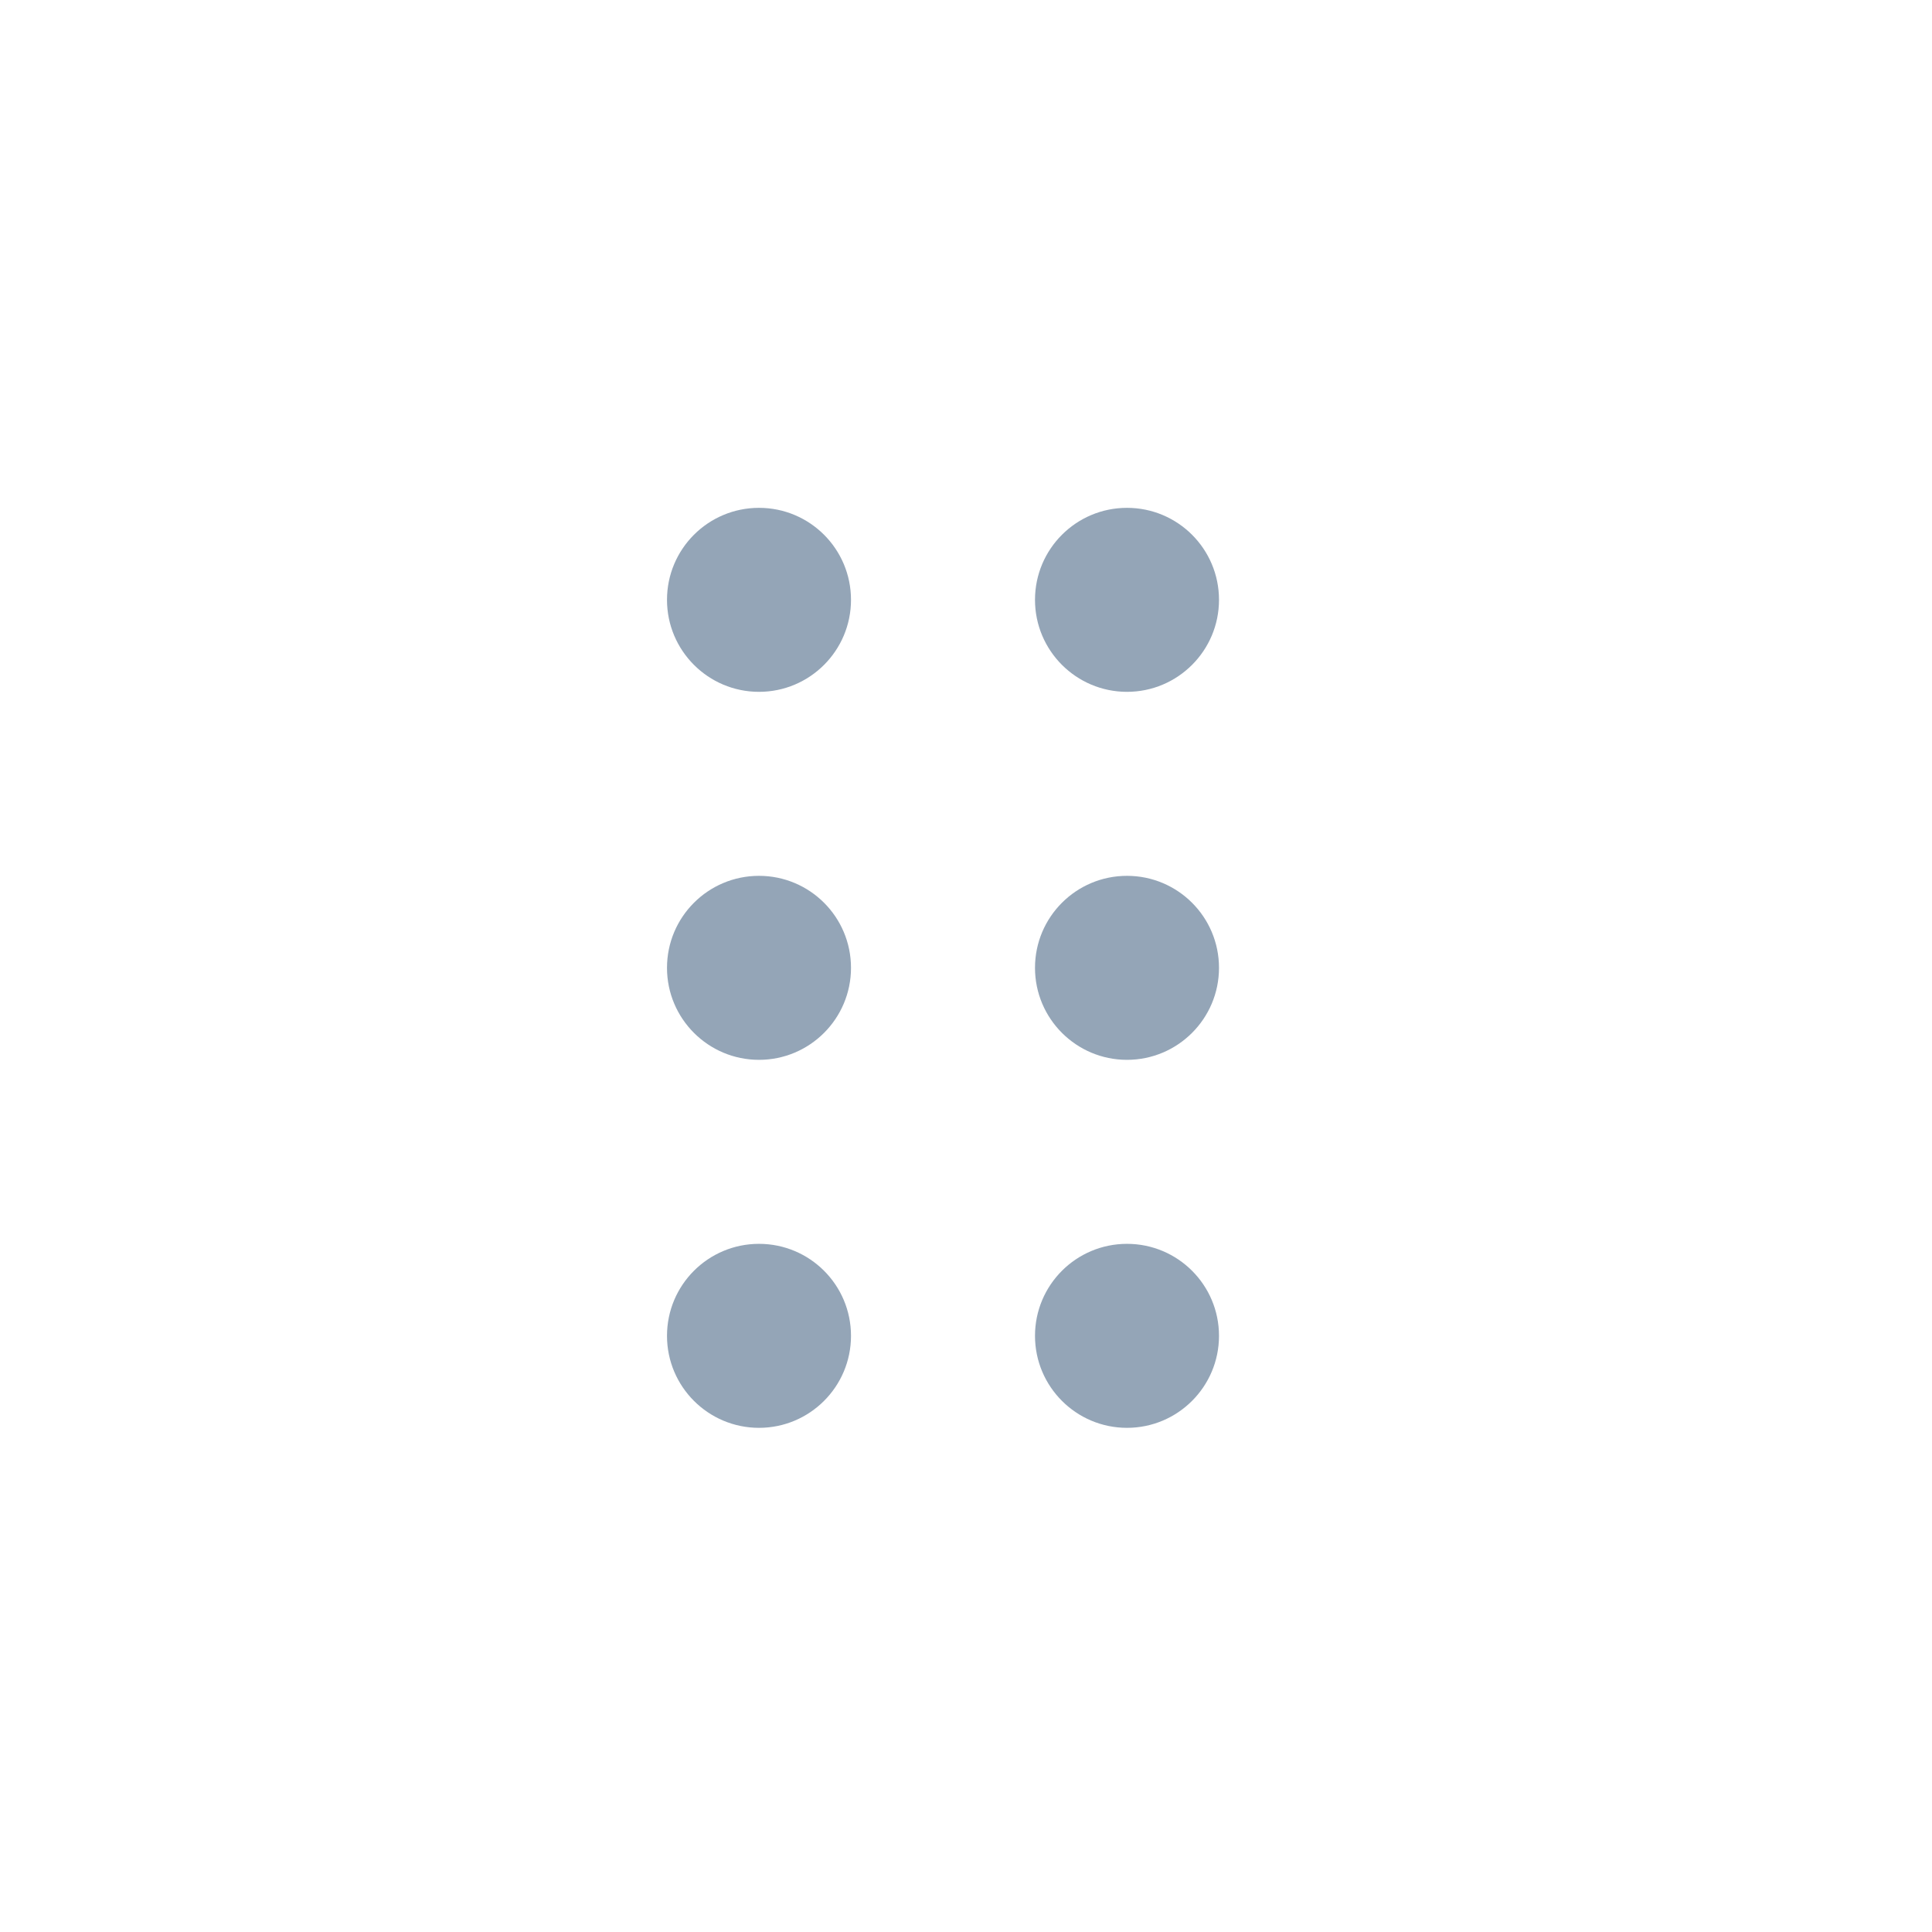 <svg
  width="21"
  height="21"
  viewBox="0 0 21 21"
  fill="none"
  xmlns="http://www.w3.org/2000/svg"
>
  <path
    d="M8.25 7.52C8.802 7.52 9.25 7.072 9.25 6.52C9.25 5.967 8.802 5.52 8.25 5.52C7.698 5.52 7.25 5.967 7.25 6.52C7.25 7.072 7.698 7.52 8.25 7.52Z"
    fill="#94A5B7"
  />
  <path
    d="M12.25 7.52C12.802 7.52 13.25 7.072 13.25 6.52C13.25 5.967 12.802 5.52 12.25 5.52C11.698 5.52 11.25 5.967 11.25 6.52C11.25 7.072 11.698 7.52 12.25 7.52Z"
    fill="#94A5B7"
  />
  <path
    d="M8.25 15.52C8.802 15.52 9.25 15.072 9.25 14.52C9.25 13.967 8.802 13.52 8.25 13.52C7.698 13.52 7.25 13.967 7.25 14.52C7.25 15.072 7.698 15.52 8.25 15.52Z"
    fill="#94A5B7"
  />
  <path
    d="M12.25 15.52C12.802 15.52 13.25 15.072 13.25 14.52C13.25 13.967 12.802 13.52 12.25 13.52C11.698 13.52 11.25 13.967 11.25 14.52C11.25 15.072 11.698 15.52 12.25 15.52Z"
    fill="#94A5B7"
  />
  <path
    d="M8.25 11.52C8.802 11.52 9.25 11.072 9.25 10.52C9.25 9.967 8.802 9.52 8.25 9.52C7.698 9.52 7.25 9.967 7.25 10.52C7.25 11.072 7.698 11.52 8.25 11.52Z"
    fill="#94A5B7"
  />
  <path
    d="M12.25 11.52C12.802 11.52 13.25 11.072 13.25 10.52C13.25 9.967 12.802 9.52 12.25 9.52C11.698 9.52 11.25 9.967 11.25 10.52C11.25 11.072 11.698 11.52 12.25 11.52Z"
    fill="#94A5B7"
  />
</svg>
